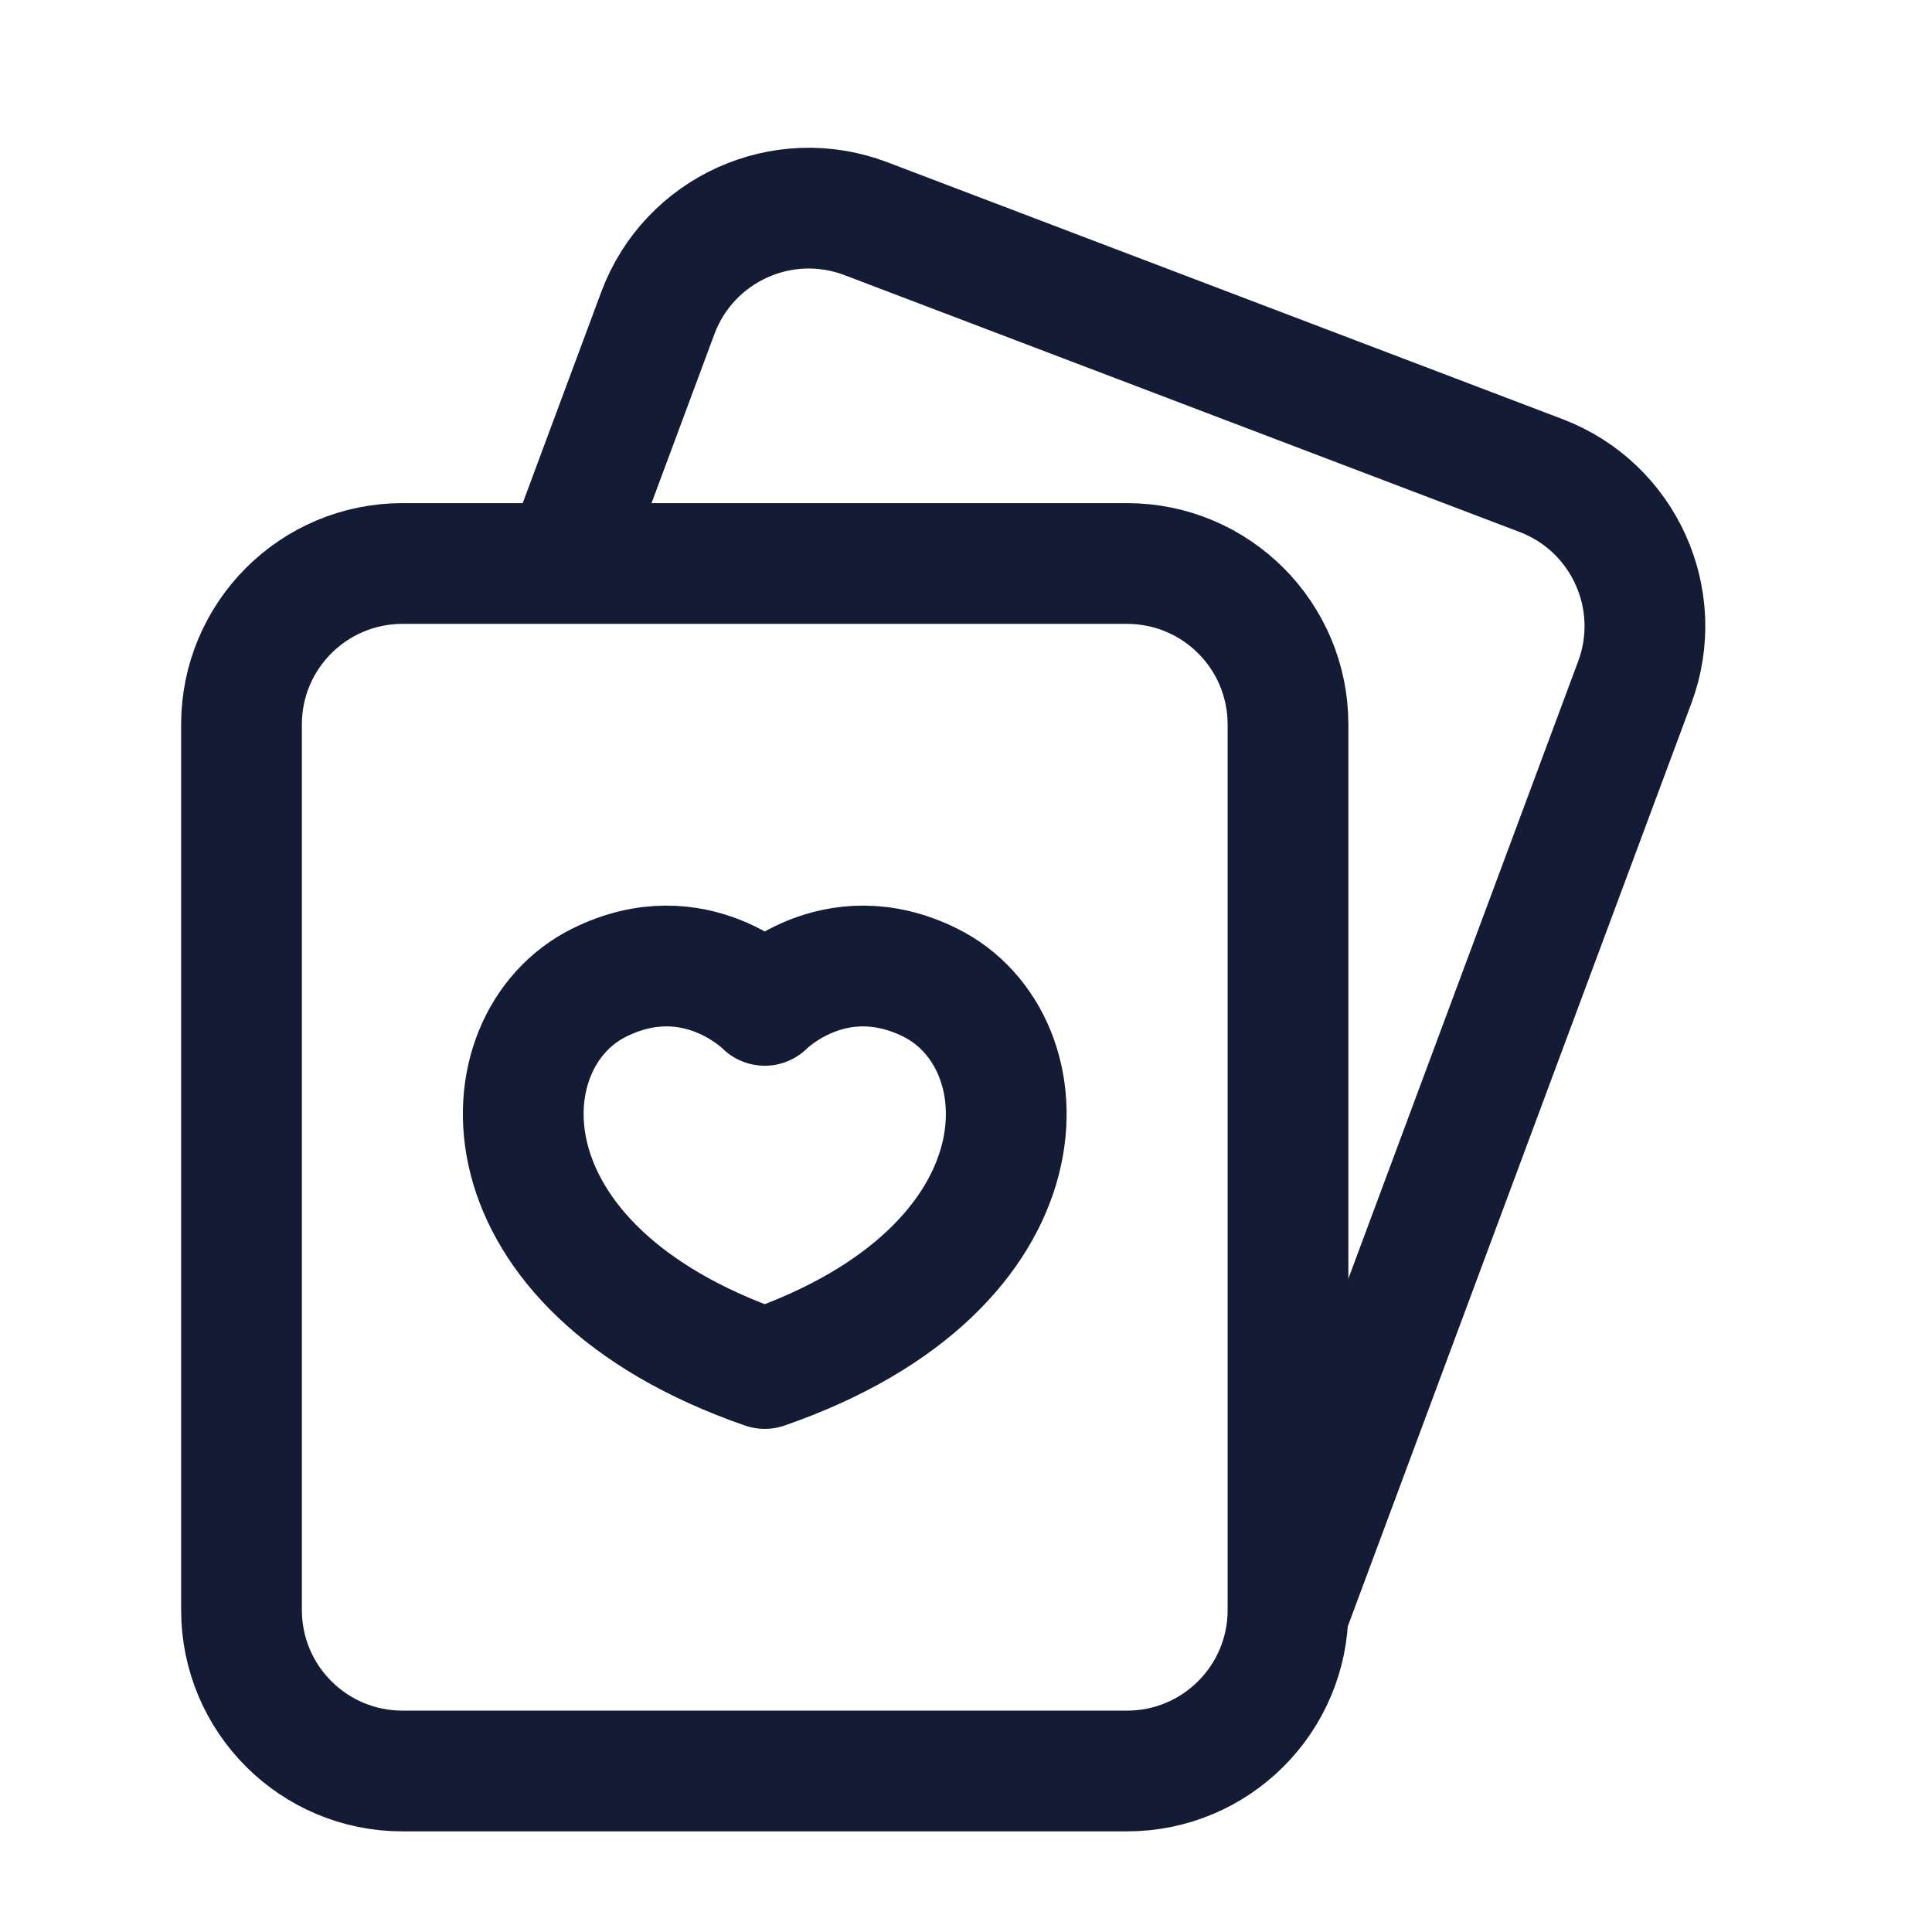 <svg width="24" height="24" viewBox="0 0 24 24" fill="none" xmlns="http://www.w3.org/2000/svg">
<path d="M14 7H5C3.895 7 3 7.895 3 9V20C3 21.105 3.895 22 5 22H14C15.105 22 16 21.105 16 20V9C16 7.895 15.105 7 14 7Z" stroke="#141B34" stroke-width="1.5" stroke-linejoin="round"/>
<path d="M11.557 12.207C10.36 11.612 9.5 12.489 9.5 12.489C9.5 12.489 8.64 11.612 7.443 12.207C5.992 12.927 5.888 15.748 9.5 17C13.112 15.748 13.008 12.927 11.557 12.207Z" stroke="#141B34" stroke-width="1.5" stroke-linecap="round" stroke-linejoin="round"/>
<path d="M16.018 20L20.308 8.475C20.691 7.445 20.171 6.299 19.145 5.908L10.758 2.717C9.72 2.322 8.56 2.848 8.172 3.888L7 7.039" stroke="#141B34" stroke-width="1.5" stroke-linejoin="round"/>
</svg>
